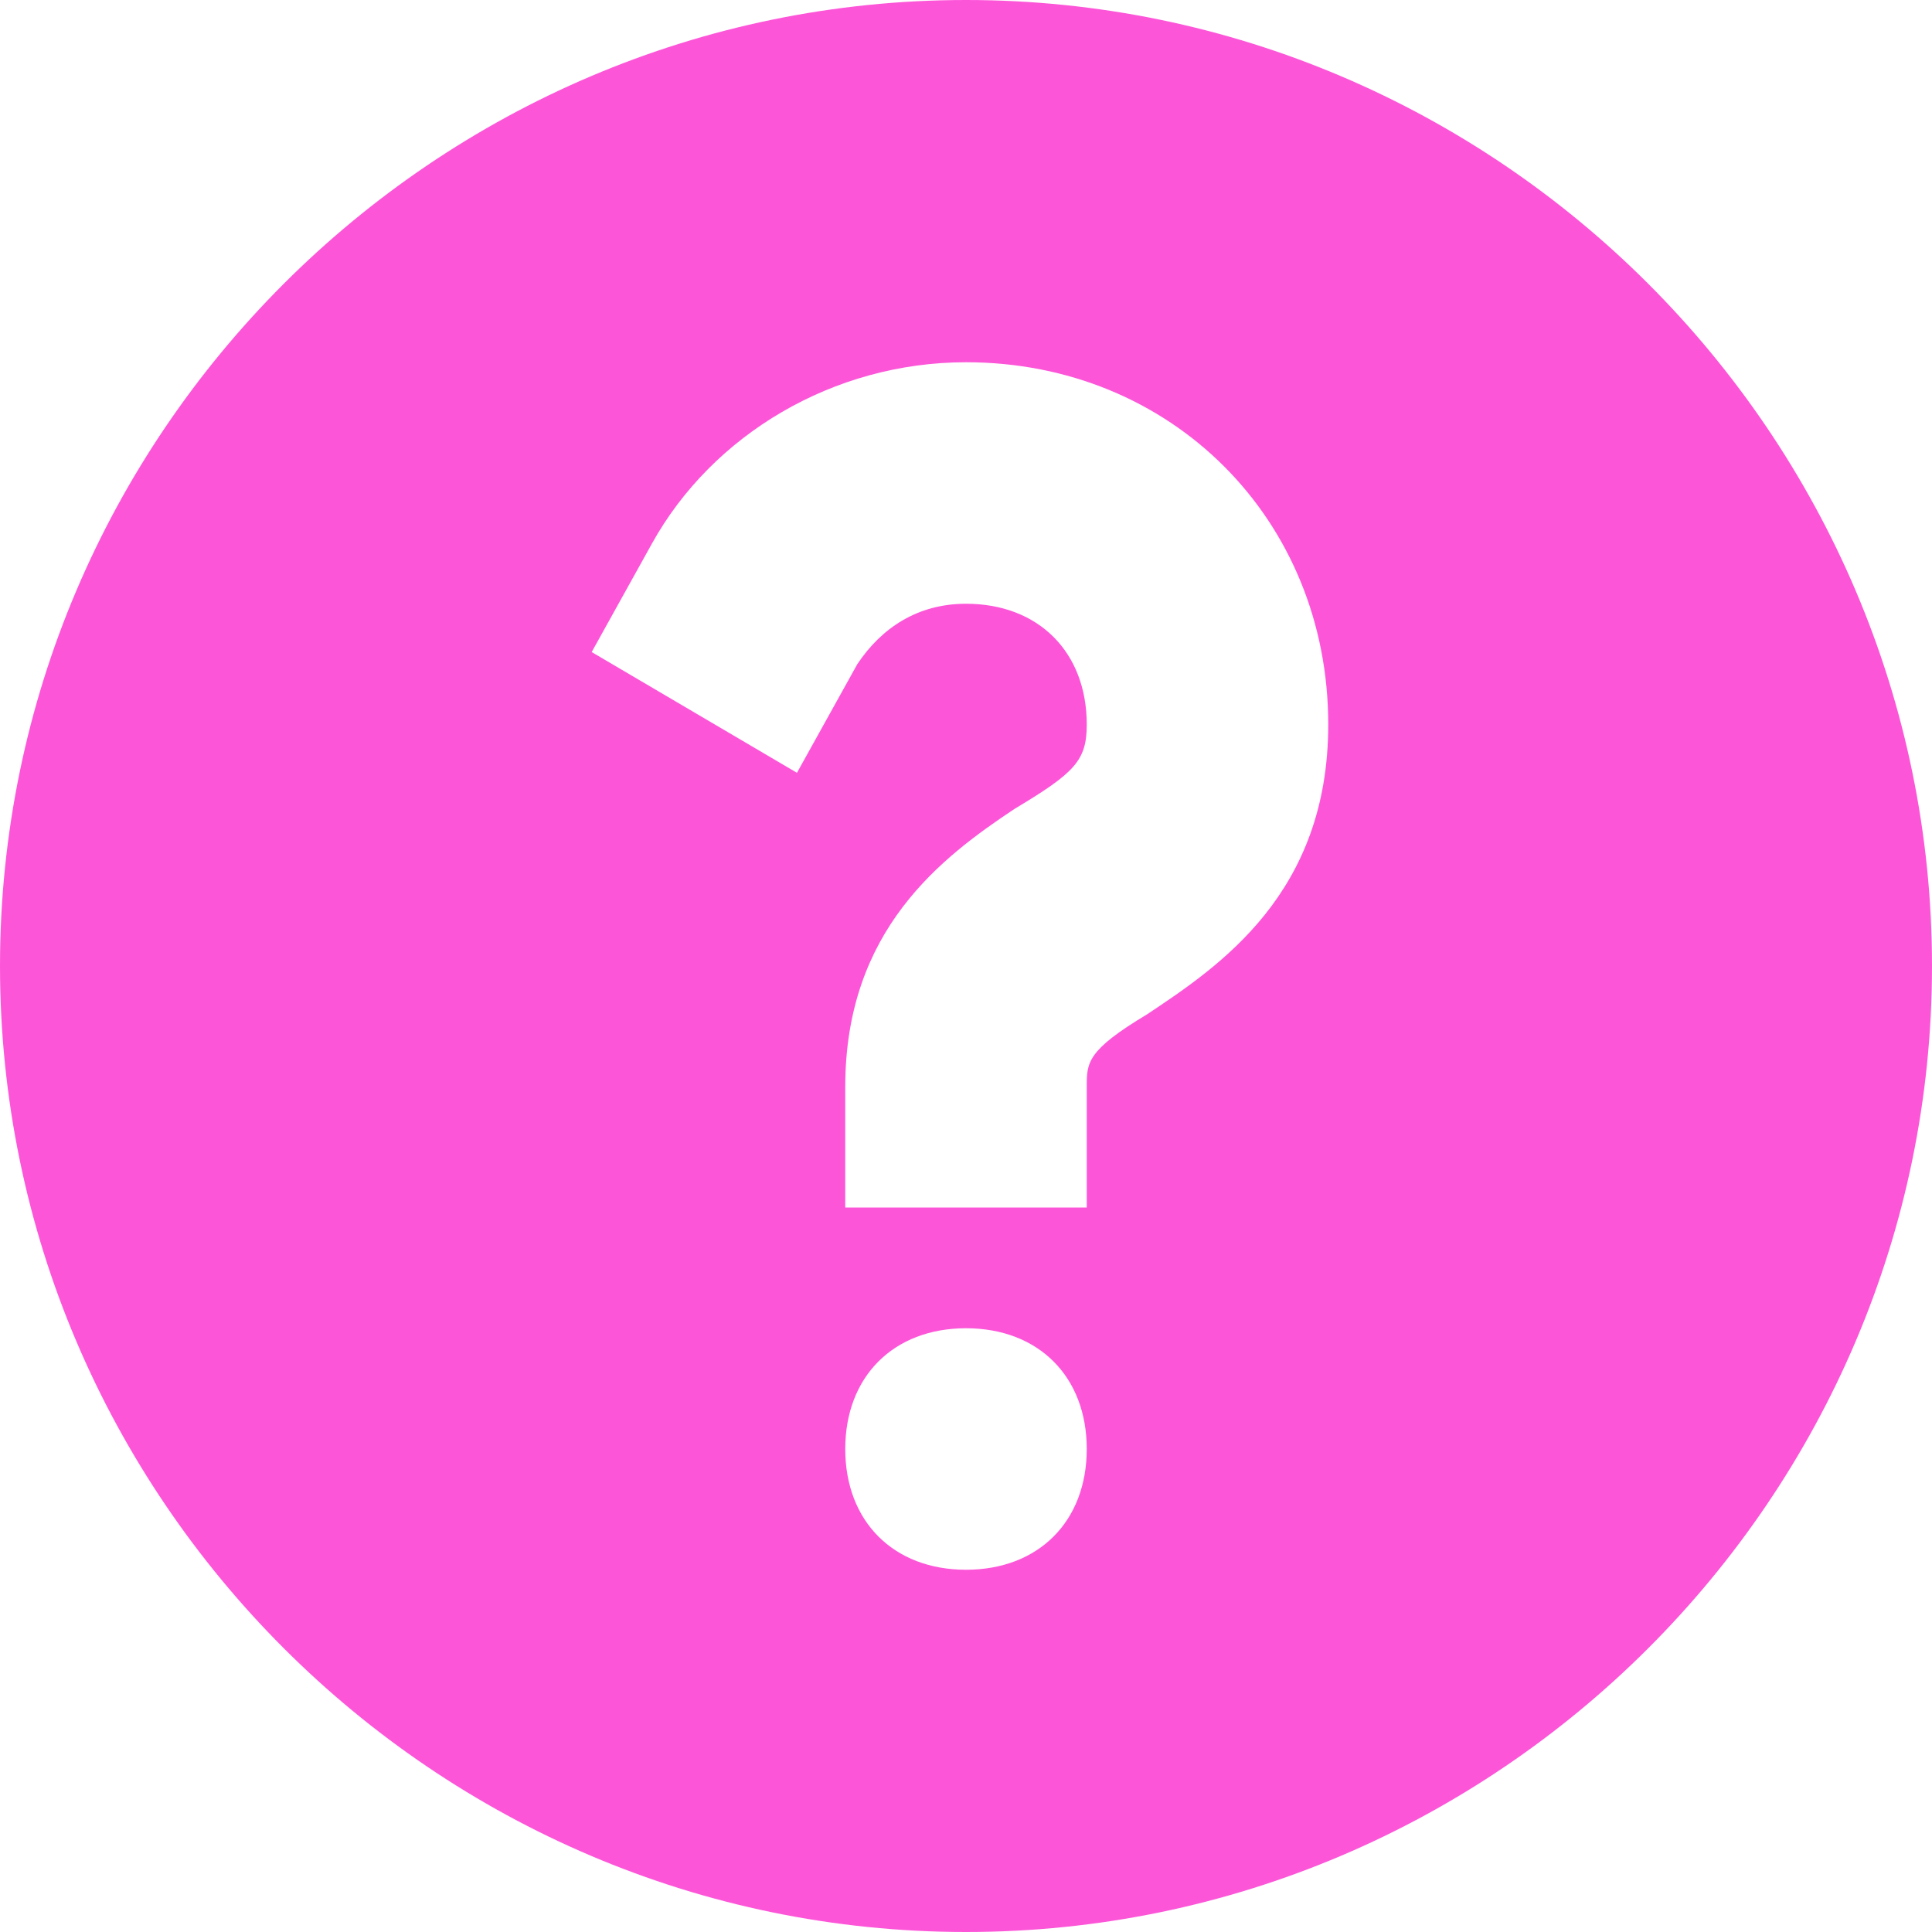 <svg width="16" height="16" viewBox="0 0 16 16" fill="none" xmlns="http://www.w3.org/2000/svg" xmlns:xlink="http://www.w3.org/1999/xlink"><path fill-rule="evenodd" clip-rule="evenodd" d="M8 0C3.6 0 0 3.6 0 8s3.6 8 8 8 8-3.6 8-8-3.6-8-8-8zm0 13c-.6 0-1-.4-1-1s.4-1 1-1 1 .4 1 1-.4 1-1 1zm1-4c0-.2 0-.3.5-.6.6-.4 1.5-1 1.5-2.4 0-1.7-1.3-3-3-3-1.1 0-2.1.6-2.6 1.5l-.5.9 1.7 1 .5-.9c.2-.3.5-.5.9-.5.6 0 1 .4 1 1 0 .3-.1.4-.6.7C7.8 7.1 7 7.7 7 9v1h2V9z" fill="#FD55D8"></path></svg>